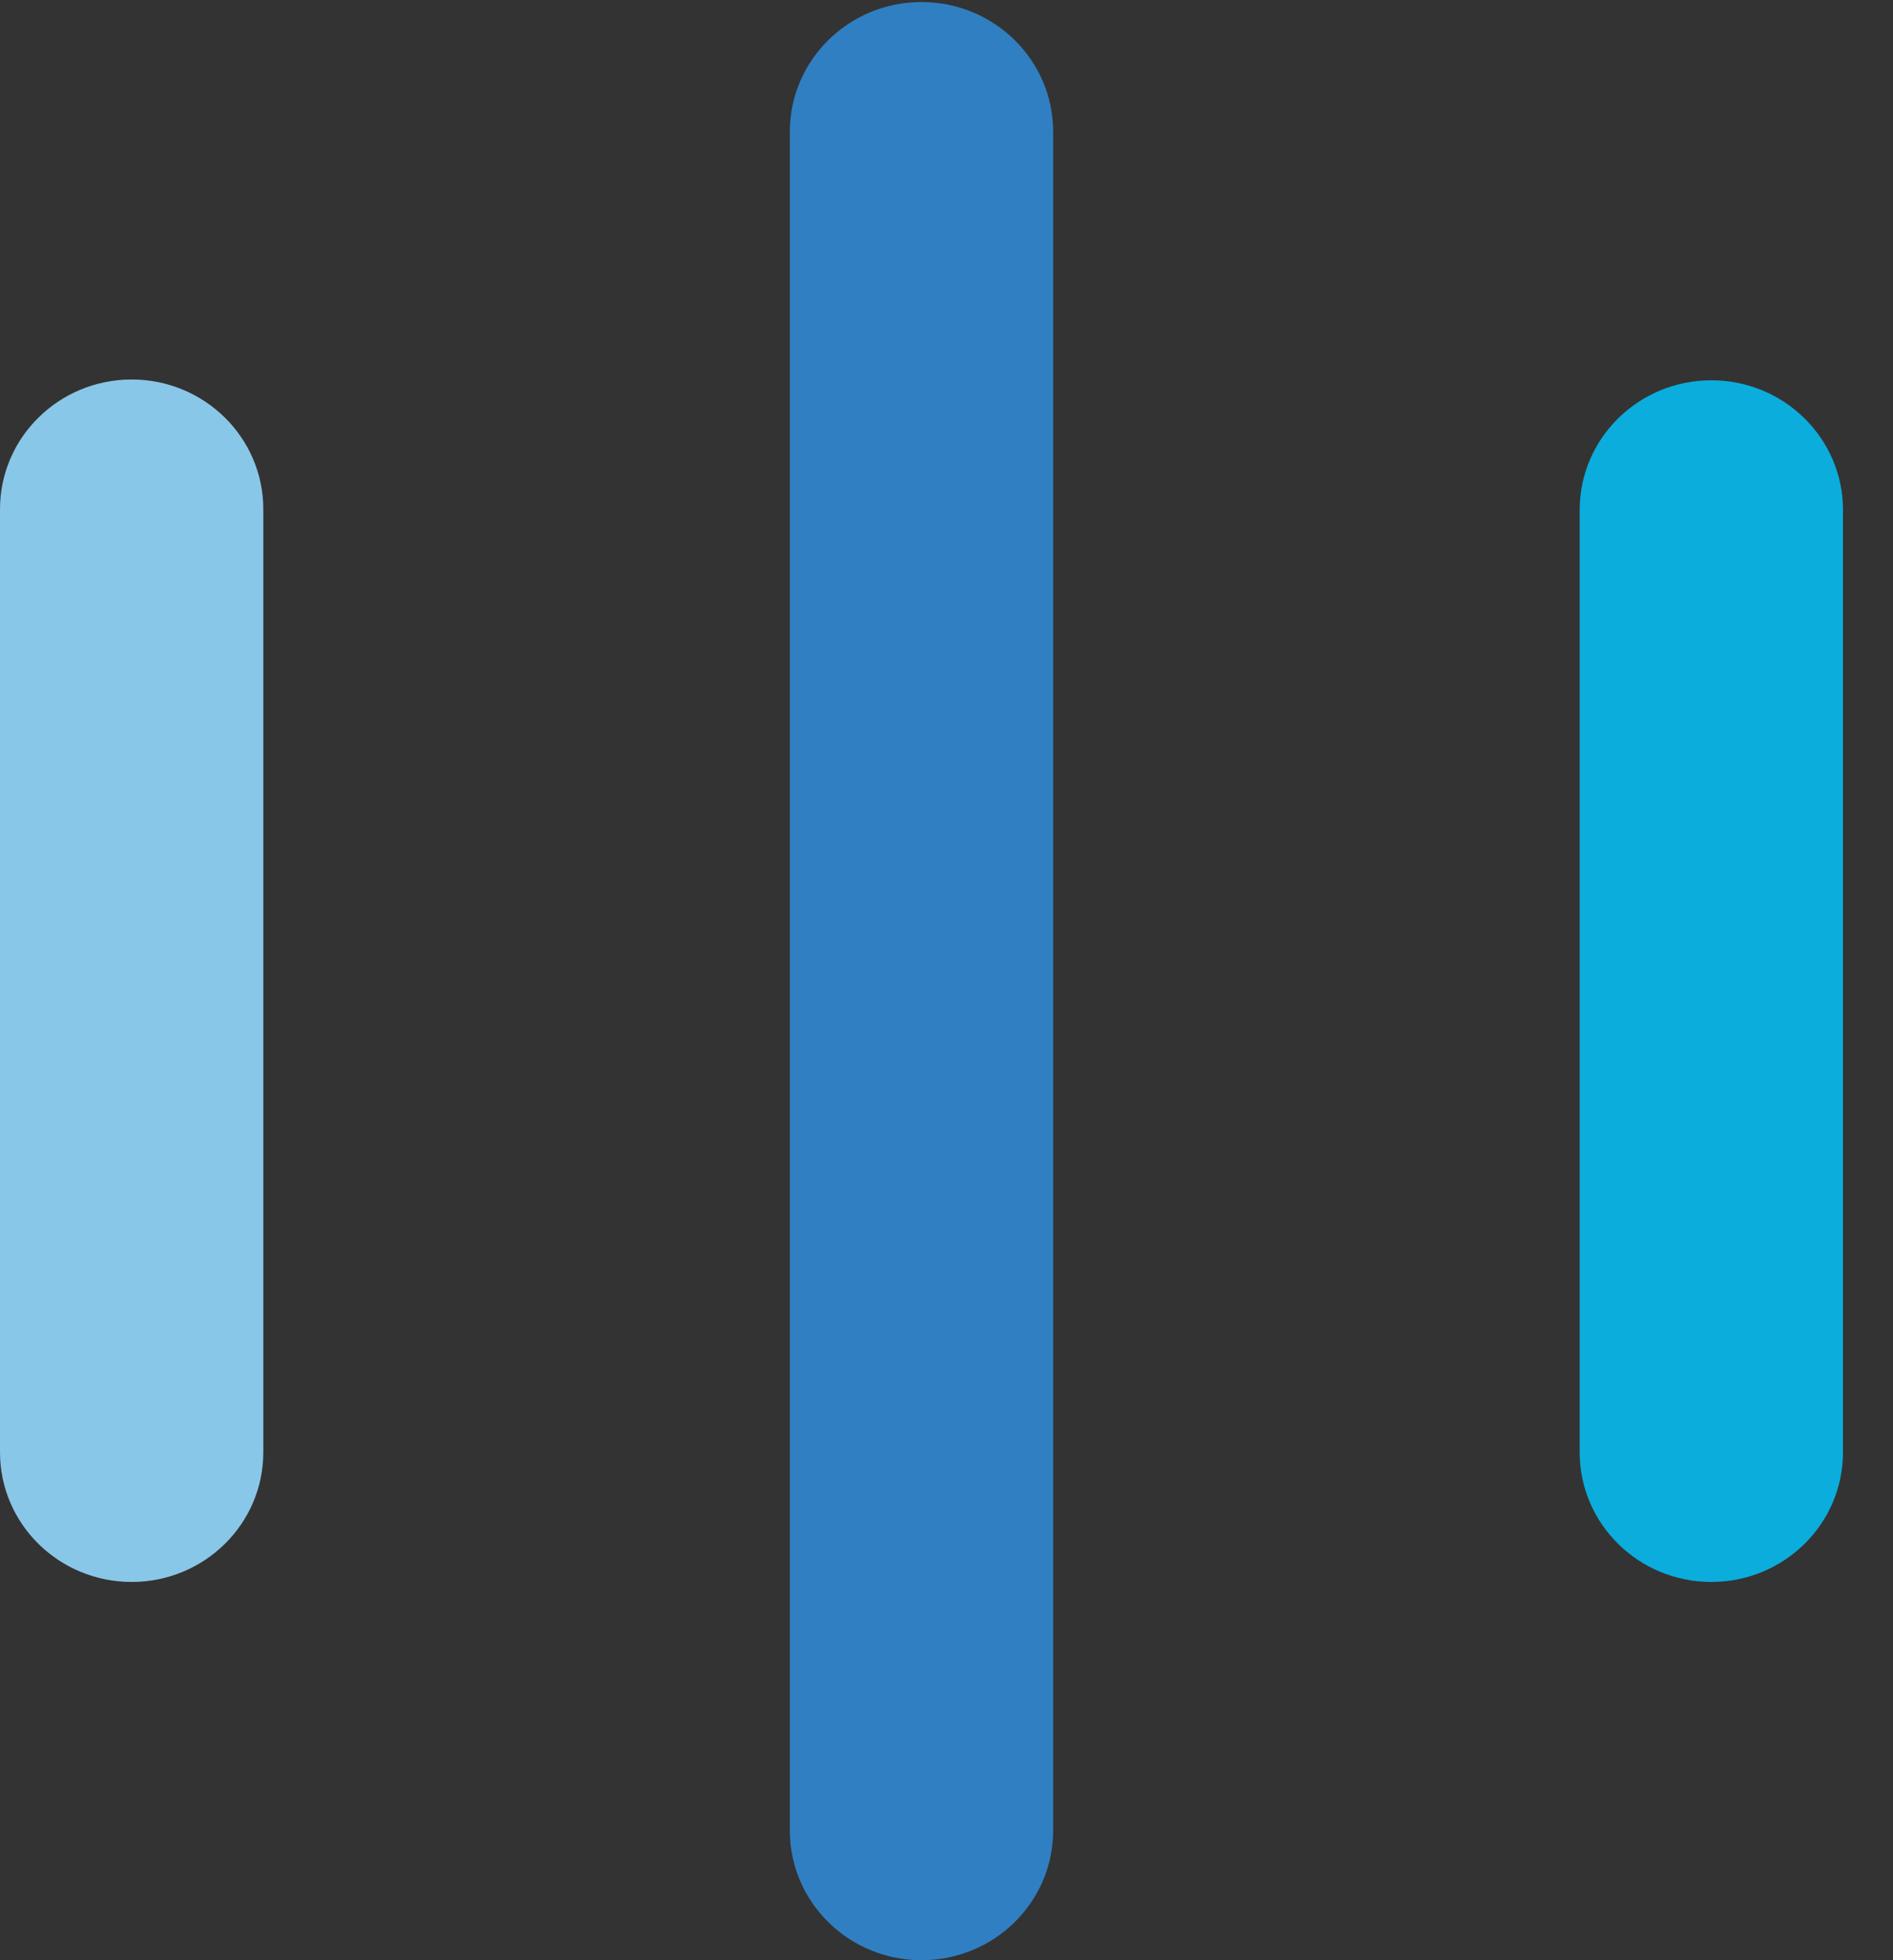 <?xml version="1.0" encoding="UTF-8" standalone="no"?>
<svg
   width="28.873"
   height="29.881"
   viewBox="0 0 28.873 29.881"
   version="1.1"
   id="svg1"
   xmlns:xlink="http://www.w3.org/1999/xlink"
   xmlns="http://www.w3.org/2000/svg"
   xmlns:svg="http://www.w3.org/2000/svg">
  <rect x="0" y="0" width="28.873" height="29.881" fill="#333333" stroke="none"/>
  <!-- Generator: Sketch 40.1 (33804) - http://www.bohemiancoding.com/sketch -->
  <title
     id="title1">logo-midtrans-color copy 2</title>
  <desc
     id="desc1">Created with Sketch.</desc>
  <defs
     id="defs1">
    <polygon
       id="path-1"
       points="0,18.352 4.016,18.352 4.016,0.022 2.5818263e-20,0.022 0,0.022 " />
    <clipPath
       clipPathUnits="userSpaceOnUse"
       id="clipPath1">
      <rect
         style="fill:#6b7076;stroke-width:7.85"
         id="rect2"
         width="31.724"
         height="32.081"
         x="-2.852"
         y="-0.713" />
    </clipPath>
  </defs>
  <g
     id="Midtrans"
     stroke="none"
     stroke-width="1"
     fill="none"
     fill-rule="evenodd"
     clip-path="url(#clipPath1)"
     transform="translate(1.2676294e-4)">
    <g
       id="1-Overview-alt"
       transform="translate(-135,-15)">
      <g
         id="header">
        <g
           id="logo-midtrans-color-copy-2"
           transform="translate(135,15)">
          <g
             id="Group-3"
             transform="translate(0,5.763)">
            <mask
               id="mask-2"
               fill="#ffffff">
              <use
                 xlink:href="#path-1"
                 id="use1" />
            </mask>
            <g
               id="Clip-2" />
          </g>
          <path
             d="m 2.008,24.115 c -1.109,0 -2.008,-0.885 -2.008,-1.976 V 7.761 c 0,-1.091 0.899,-1.976 2.008,-1.976 1.109,0 2.008,0.885 2.008,1.976 V 22.139 c 0,1.091 -0.899,1.976 -2.008,1.976"
             id="Fill-1"
             fill="#89c7e8" />
          <path
             d="m 26.102,24.115 c -1.109,0 -2.008,-0.885 -2.008,-1.976 V 7.773 c 0,-1.091 0.899,-1.976 2.008,-1.976 1.109,0 2.008,0.885 2.008,1.976 V 22.139 c 0,1.091 -0.899,1.976 -2.008,1.976"
             id="Fill-4"
             fill="#0baddc" />
          <path
             d="m 14.055,29.881 c -1.109,0 -2.008,-0.885 -2.008,-1.976 v -25.898 c 0,-1.091 0.899,-1.976 2.008,-1.976 1.109,0 2.008,0.885 2.008,1.976 v 25.898 c 0,1.091 -0.899,1.976 -2.008,1.976"
             id="Fill-6"
             fill="#307fc2" />
          <path
             d="m 171.02,21.841 c -0.241,-0.17 -0.483,-0.51 -0.483,-0.953 0,-0.611 0.518,-1.121 1.174,-1.121 0.241,0 0.484,0.068 0.657,0.205 1.829,1.222 3.729,1.869 5.662,1.869 2.141,0 3.696,-1.087 3.696,-2.788 v -0.068 c 0,-1.768 -2.106,-2.447 -4.454,-3.092 -2.798,-0.782 -5.906,-1.734 -5.906,-4.961 v -0.069 c 0,-3.025 2.555,-5.031 6.077,-5.031 1.9,0 3.973,0.579 5.697,1.496 0.347,0.205 0.657,0.578 0.657,1.087 0,0.613 -0.518,1.123 -1.174,1.123 -0.243,0 -0.45,-0.069 -0.587,-0.136 -1.52,-0.85 -3.142,-1.36 -4.662,-1.36 -2.107,0 -3.453,1.087 -3.453,2.55 V 10.66 c 0,1.665 2.21,2.311 4.592,3.024 2.762,0.816 5.732,1.87 5.732,5.031 v 0.066 c 0,3.333 -2.795,5.269 -6.353,5.269 -2.348,0 -4.938,-0.85 -6.872,-2.209"
             id="Fill-12"
             fill="#ffffff" />
          <path
             d="m 166.703,13.162 c 0,-3.954 -3.523,-7.396 -7.77,-7.396 -4.297,0 -7.78,3.429 -7.78,7.657 V 22.479 c 0,0.781 0.613,1.384 1.406,1.384 0.795,0 1.372,-0.603 1.372,-1.384 l -0.001,-4.067 v -5.251 c 0,-2.716 2.238,-4.919 4.998,-4.919 2.761,0 4.999,2.203 4.999,4.919 v 5.26 4.059 c 0,0.781 0.612,1.384 1.37,1.384 0.794,0 1.407,-0.603 1.407,-1.384 0,0 0.025,-8.466 0,-9.318"
             id="Fill-14"
             fill="#ffffff" />
          <path
             d="m 137.75,21.735 c -2.418,0 -4.324,-1.015 -4.324,-3.224 V 18.442 c 0,-2.209 1.864,-3.636 5.213,-3.636 2.176,0 5.247,0.686 5.248,0.748 v 0.004 c 0,3.221 -3.057,6.178 -6.137,6.178 z m 8.658,-8.764 h -0.005 C 146.161,9.2 142.749,6 138.656,6 h -1.191 c -0.695,0 -1.257,0.554 -1.257,1.238 0,0.684 0.563,1.239 1.257,1.239 h 1.185 c 2.761,0 5.205,2.203 5.205,4.919 v 0.221 c -1.589,-0.441 -3.212,-0.748 -5.49,-0.748 -4.524,0 -7.632,1.971 -7.632,5.676 v 0.068 c 0,3.604 3.227,5.473 6.542,5.473 3.01,0 5.385,-1.519 6.613,-3.475 v 2.014 c 0,0.685 0.565,1.24 1.261,1.24 0.696,0 1.261,-0.555 1.261,-1.24 z"
             id="Fill-16"
             fill="#ffffff" />
          <path
             d="m 130.23,7.234 c 0,-0.684 -0.564,-1.239 -1.259,-1.239 h -0.859 v 0 h -0.001 c -4.297,0 -7.78,3.429 -7.78,7.656 v 8.828 c 0,0.781 0.613,1.384 1.406,1.384 0.795,0 1.372,-0.603 1.372,-1.384 l -0.001,-4.067 v -5.021 c 0,-2.716 2.238,-4.919 4.998,-4.919 h 0.008 v 0.001 h 0.859 c 0.695,0 1.259,-0.555 1.259,-1.239"
             id="Fill-18"
             fill="#ffffff" />
          <path
             d="m 115.918,7.171 v 0 c 0,-0.639 -0.526,-1.156 -1.175,-1.156 h -4.661 v -4.612 c 0,-0.725 -0.601,-1.391 -1.336,-1.396 -0.766,-0.006 -1.323,0.608 -1.323,1.325 v 17.724 c 0,3.567 2.174,4.961 5.041,4.961 1.036,0 1.866,-0.17 2.625,-0.475 0.448,-0.17 0.759,-0.544 0.759,-1.02 0,-0.613 -0.518,-1.121 -1.139,-1.121 -0.207,0 -0.691,0.237 -1.623,0.237 -1.796,0 -3.004,-0.782 -3.004,-2.922 v -10.387 h 4.661 c 0.649,0 1.175,-0.517 1.175,-1.156"
             id="Fill-20"
             fill="#ffffff" />
          <path
             d="m 101.928,22.555 c 0,0.748 -0.587,1.325 -1.312,1.325 -0.759,0 -1.348,-0.578 -1.348,-1.325 V 20.67 c -1.45,2.107 -3.556,3.414 -6.837,3.414 -4.281,0 -8.53,-3.33 -8.53,-9.107 V 14.908 c 0,-5.742 4.248,-9.141 8.53,-9.141 3.315,0 5.456,1.272 6.837,3.244 V 1.326 C 99.269,0.579 99.821,0 100.582,0 c 0.759,0 1.346,0.579 1.346,1.326 z M 86.632,14.874 v 0.069 c 0,4.146 2.934,6.798 6.284,6.798 3.315,0 6.457,-2.754 6.457,-6.798 v -0.069 c 0,-4.044 -3.142,-6.763 -6.457,-6.763 -3.454,0 -6.284,2.515 -6.284,6.763 z"
             id="Fill-10"
             fill="#ffffff" />
          <path
             d="m 76.795,7.079 c 0,-0.714 0.587,-1.325 1.312,-1.325 0.759,0 1.348,0.578 1.348,1.325 v 15.476 c 0,0.749 -0.554,1.325 -1.313,1.325 -0.759,0 -1.346,-0.576 -1.346,-1.325 z"
             id="Fill-8"
             fill="#ffffff" />
          <path
             d="m 63.841,5.754 c -2.545,0 -4.791,1.26 -6.133,3.178 -1.335,-1.909 -3.554,-3.165 -6.09,-3.165 -4.111,0 -7.445,3.281 -7.445,7.327 v 9.461 c 0,0.748 0.585,1.325 1.346,1.325 0.759,0 1.313,-0.578 1.313,-1.325 l -0.003,-9.711 c 0,-2.601 2.141,-4.707 4.784,-4.707 2.64,0 4.783,2.106 4.783,4.707 l -0.001,8.627 v 0 0.004 c 0,0.723 0.594,1.309 1.33,1.309 0.734,0 1.33,-0.586 1.33,-1.309 l -0.004,-8.644 c 0,-2.6 2.143,-4.707 4.784,-4.707 2.642,0 4.783,2.107 4.783,4.707 v 9.711 c 0,0.749 0.587,1.325 1.312,1.325 0.759,0 1.348,-0.576 1.348,-1.325 l 0.008,-9.449 c 0,-4.174 -3.504,-7.34 -7.445,-7.34"
             id="Fill-22"
             fill="#ffffff" />
        </g>
      </g>
    </g>
  </g>
</svg>
